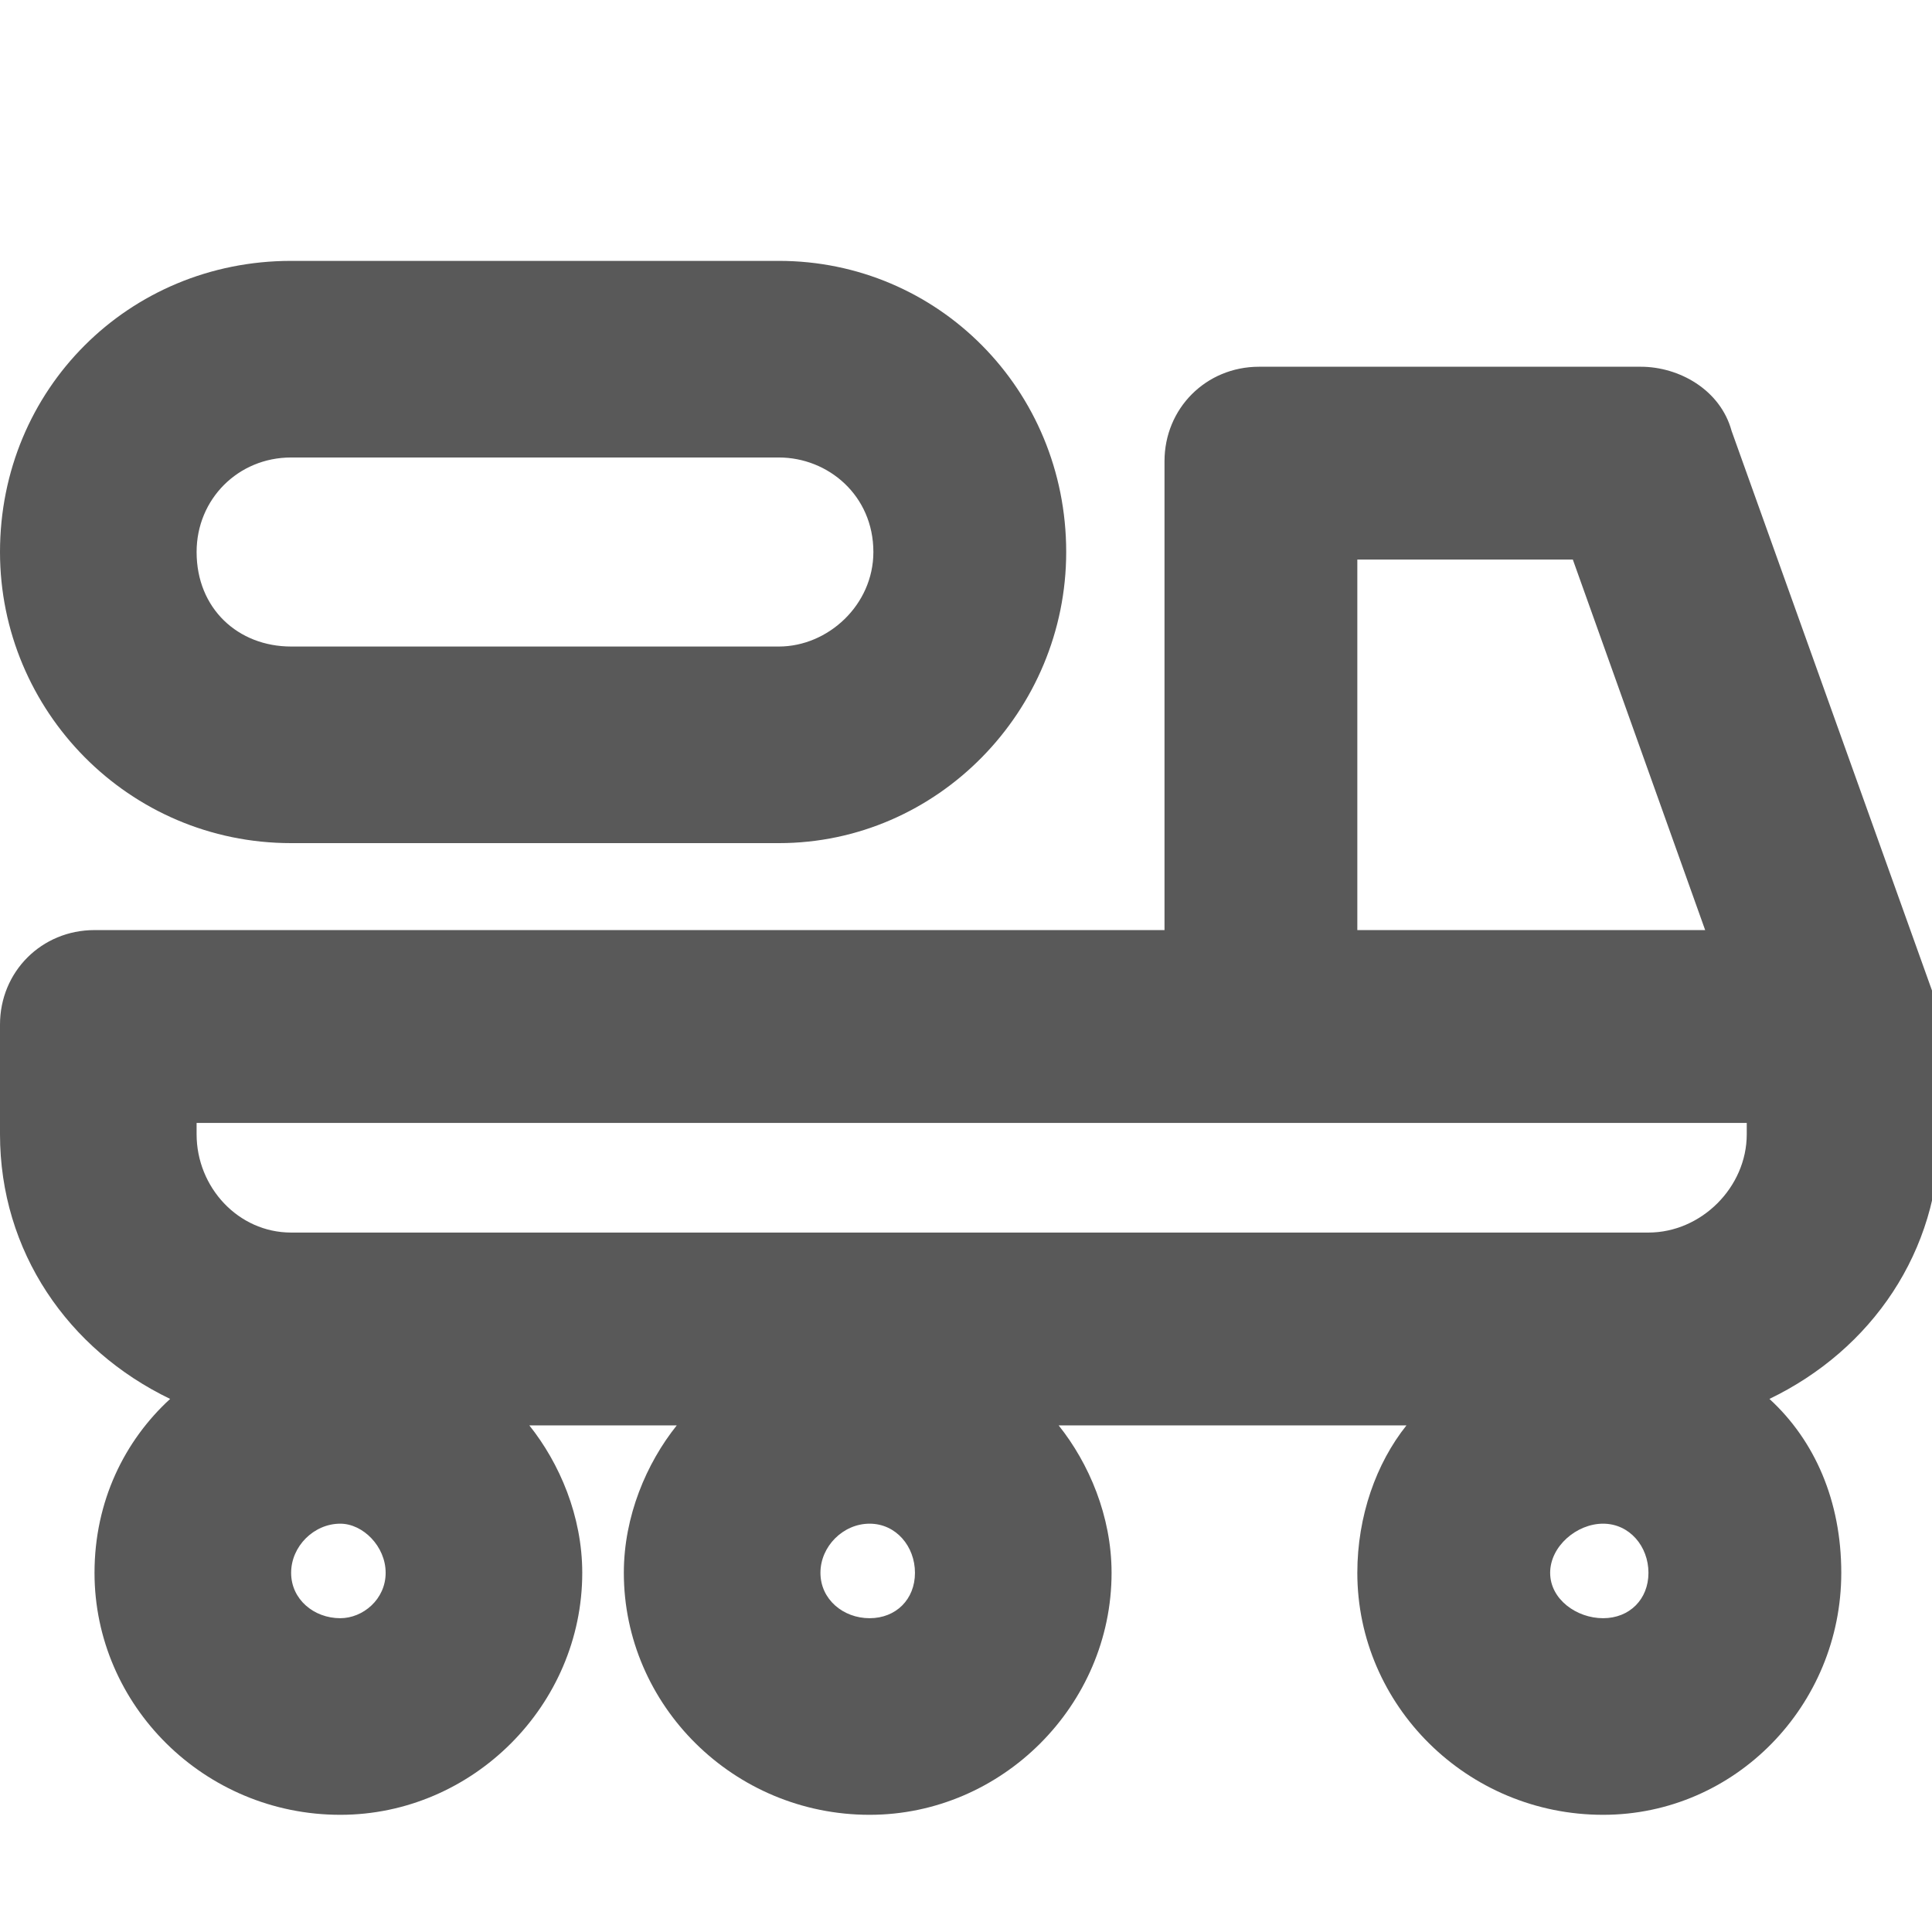 <svg xmlns="http://www.w3.org/2000/svg" version="1.1" xmlns:xlink="http://www.w3.org/1999/xlink" viewBox="0 0 510 510" preserveAspectRatio="xMidYMid">
                    <defs><style>.cls-1{fill:#595959;}</style></defs>
                    <title>road</title>
                    <g id="Layer_2" data-name="Layer 2"><g id="road">
                    <path class="cls-1" d="M76.85 68.865h128.748c41.919 0 75.852 33.934 75.852 76.85 0 41.919-33.933 76.85-75.852 76.85H76.85c-42.916 0-76.85-34.931-76.85-76.85 0-42.916 33.934-76.85 76.85-76.85zM512 270.472v28.943c0 30.94-17.965 56.89-44.912 69.864 11.976 10.978 18.963 26.947 18.963 45.91 0 34.932-27.946 63.875-62.878 63.875-35.93 0-64.873-28.943-64.873-63.875 0-14.97 4.99-28.943 12.975-38.924h-91.82c7.984 9.98 13.972 23.953 13.972 38.924 0 34.932-28.944 63.875-63.875 63.875-35.93 0-64.874-28.943-64.874-63.875 0-14.97 5.989-28.943 13.973-38.924h-38.924c7.985 9.98 13.973 23.953 13.973 38.924 0 34.932-28.944 63.875-63.875 63.875-35.93 0-64.874-28.943-64.874-63.875 0-18.963 7.985-34.932 19.961-45.91C17.965 356.304 0 330.355 0 299.415v-28.943c0-13.973 10.979-24.952 24.951-24.952H307.4V121.762c0-13.973 10.978-24.951 24.95-24.951h100.804c9.98 0 20.96 5.988 23.953 16.967l52.897 147.711c.998 1.996 1.996 5.989 1.996 8.983zm-306.402-99.805c12.975 0 24.952-10.979 24.952-24.952 0-14.97-11.977-24.95-24.952-24.95H76.85c-13.973 0-24.951 10.978-24.951 24.95 0 14.971 10.978 24.952 24.95 24.952H205.6zm244.523 74.853l-34.932-97.808H358.3v97.808h91.82zM76.85 325.365h358.3c13.973 0 25.95-11.977 25.95-25.95v-2.994H51.898v2.994c0 13.973 10.978 25.95 24.95 25.95zm164.678 89.824c0-6.986-4.99-12.975-11.976-12.975s-12.975 5.989-12.975 12.975 5.988 11.977 12.975 11.977 11.976-4.99 11.976-11.977zm181.645 11.977c6.987 0 11.977-4.99 11.977-11.977s-4.99-12.975-11.977-12.975-13.972 5.989-13.972 12.975 6.986 11.977 13.972 11.977zm-333.348 0c5.988 0 11.976-4.99 11.976-11.977s-5.988-12.975-11.976-12.975c-6.987 0-12.975 5.989-12.975 12.975s5.988 11.977 12.975 11.977z"></path>
                    </g></g>
                    </svg>